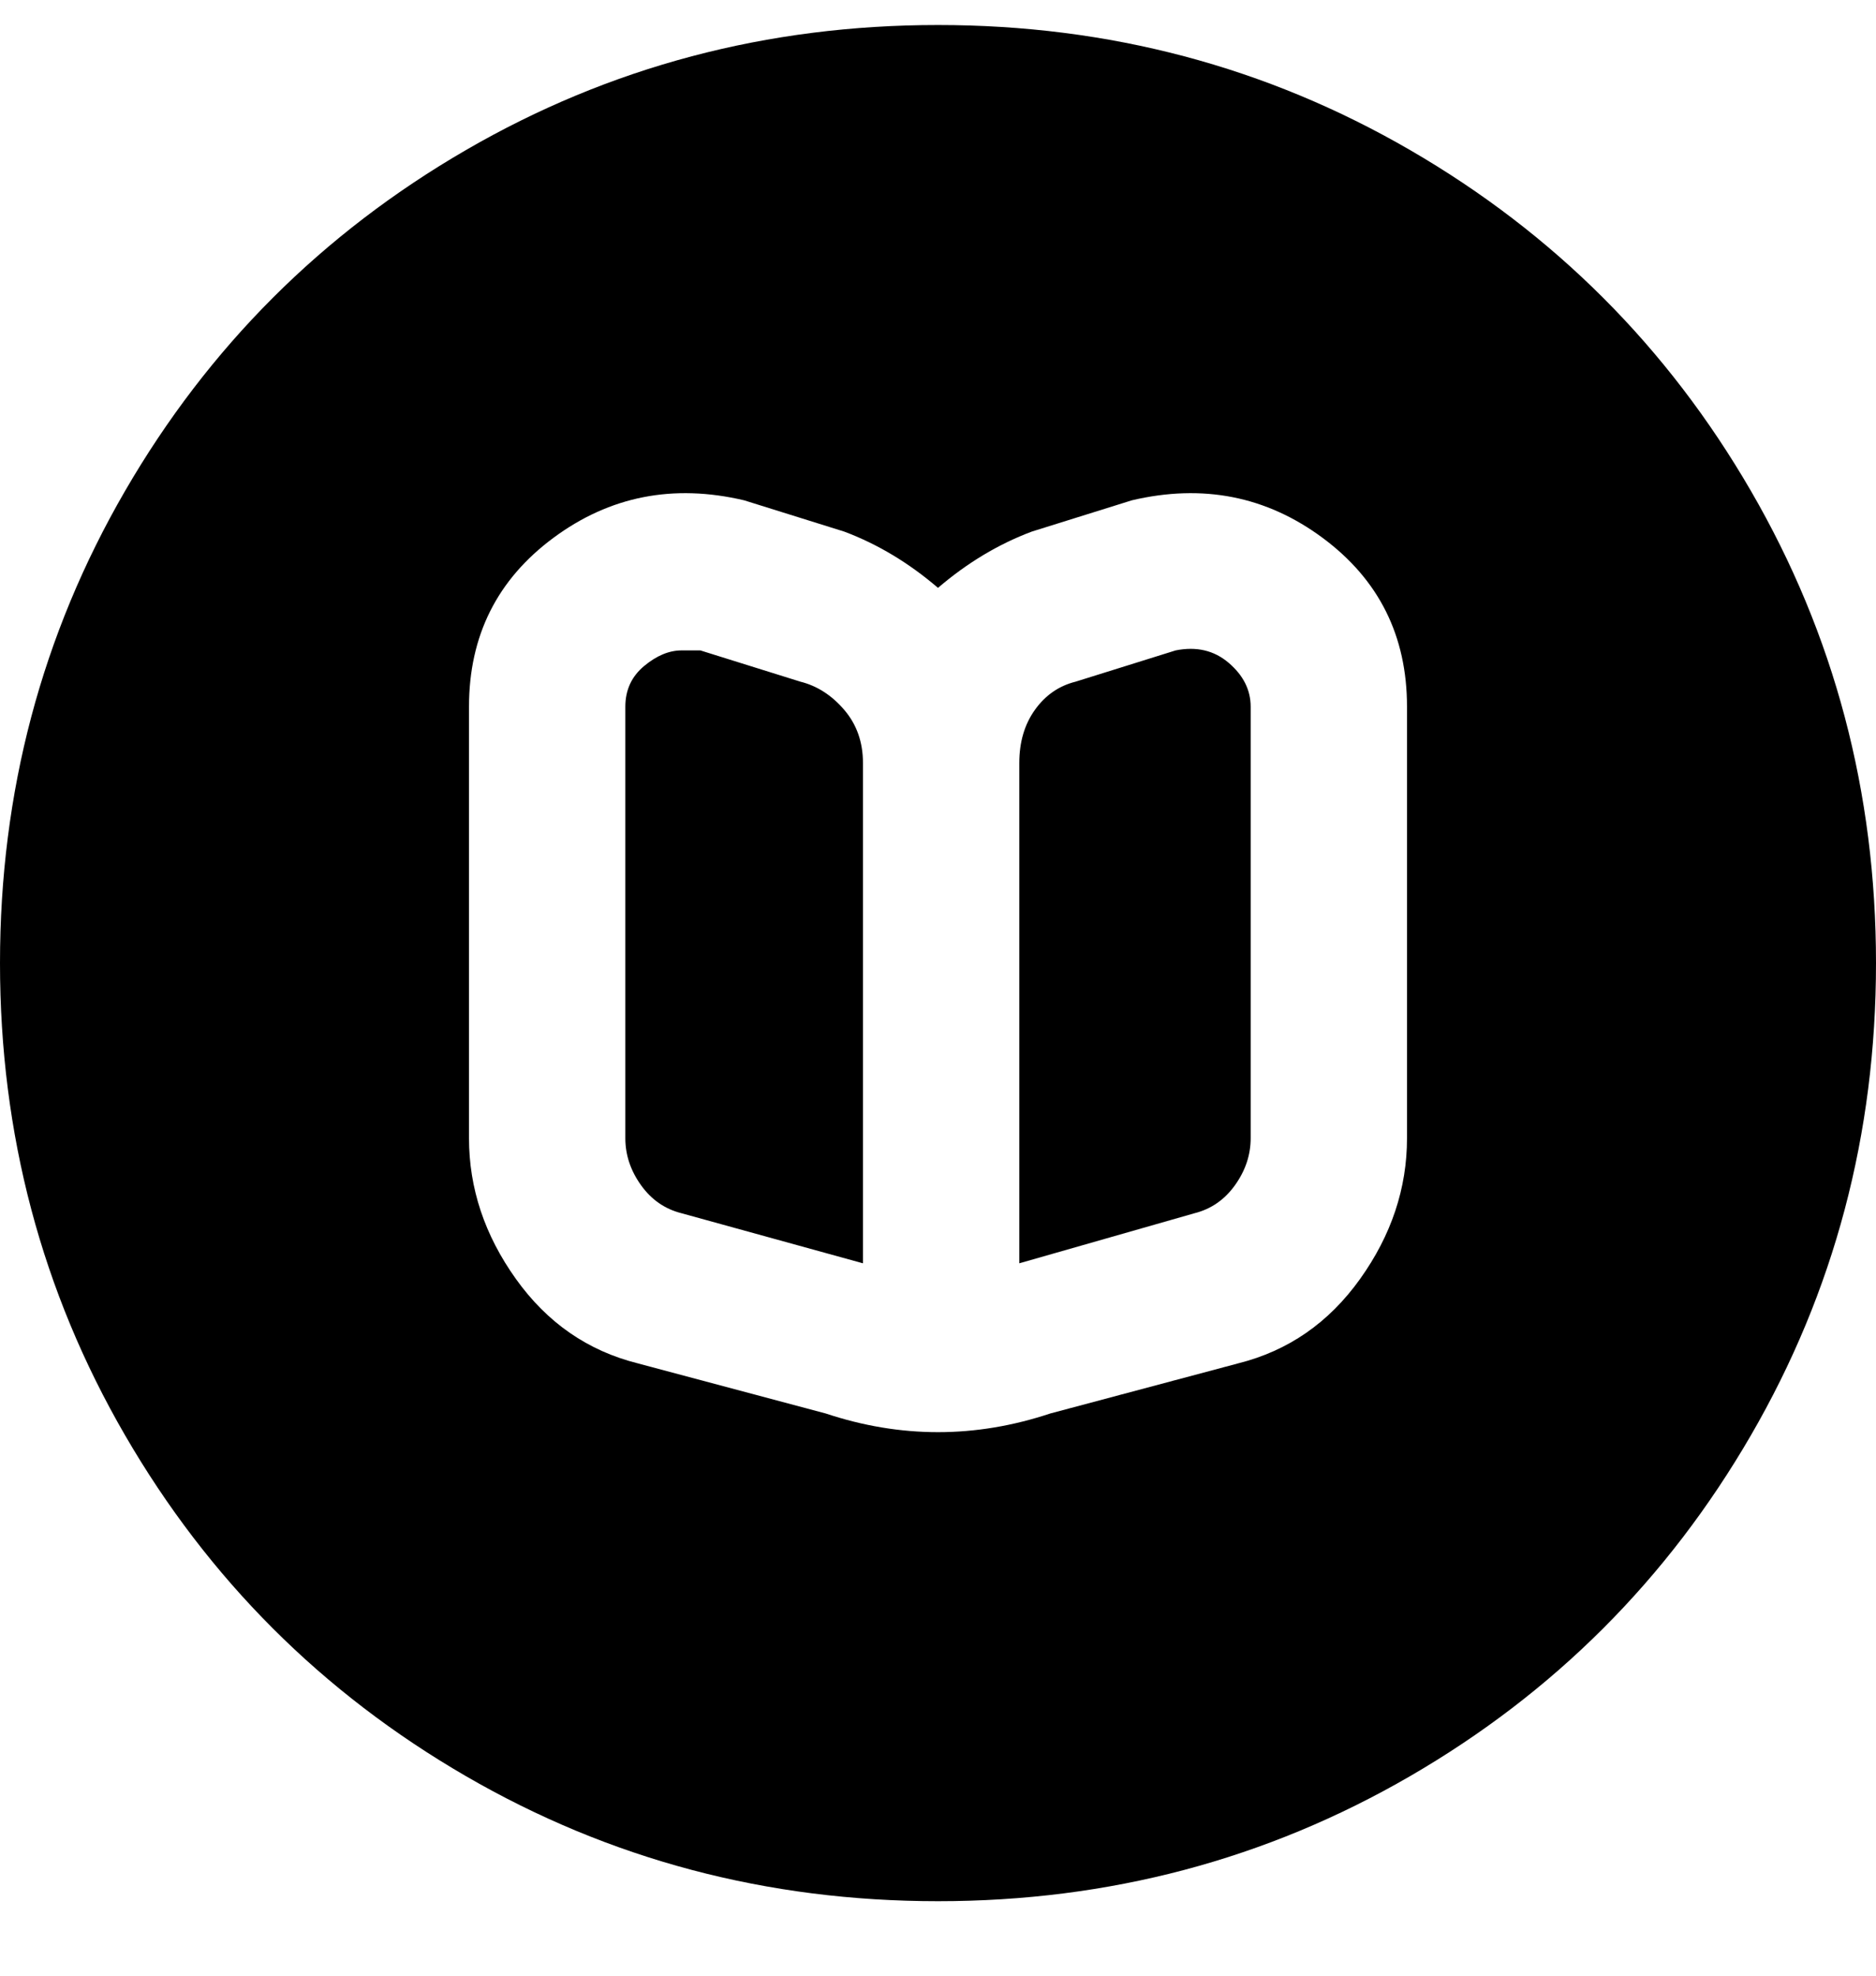 <svg viewBox="0 0 300 316" xmlns="http://www.w3.org/2000/svg"><path d="M200 113v69q0 4-2.5 7.5T191 194l-28 8v-80q0-5 2.5-8.5t6.5-4.5l16-5q5-1 8.5 2t3.5 7zm100 41q0 41-20 75.5T225.5 284Q191 304 150 304t-75.5-20Q40 264 20 229.5T0 154q0-41 20-75.5T74.5 24Q109 4 150 4t75.5 20Q260 44 280 78.5t20 75.5zm-75-41q0-17-13.5-27T181 80l-16 5q-8 3-15 9-7-6-15-9l-16-5q-17-4-30.5 6T75 113v69q0 12 7.5 22.5T102 218l30 8q9 3 18 3t18-3l30-8q12-3 19.5-13.5T225 182v-69zm-97-4l-16-5h-3q-3 0-6 2.5t-3 6.5v69q0 4 2.5 7.5t6.5 4.5l29 8v-80q0-5-3-8.5t-7-4.5z"/></svg>